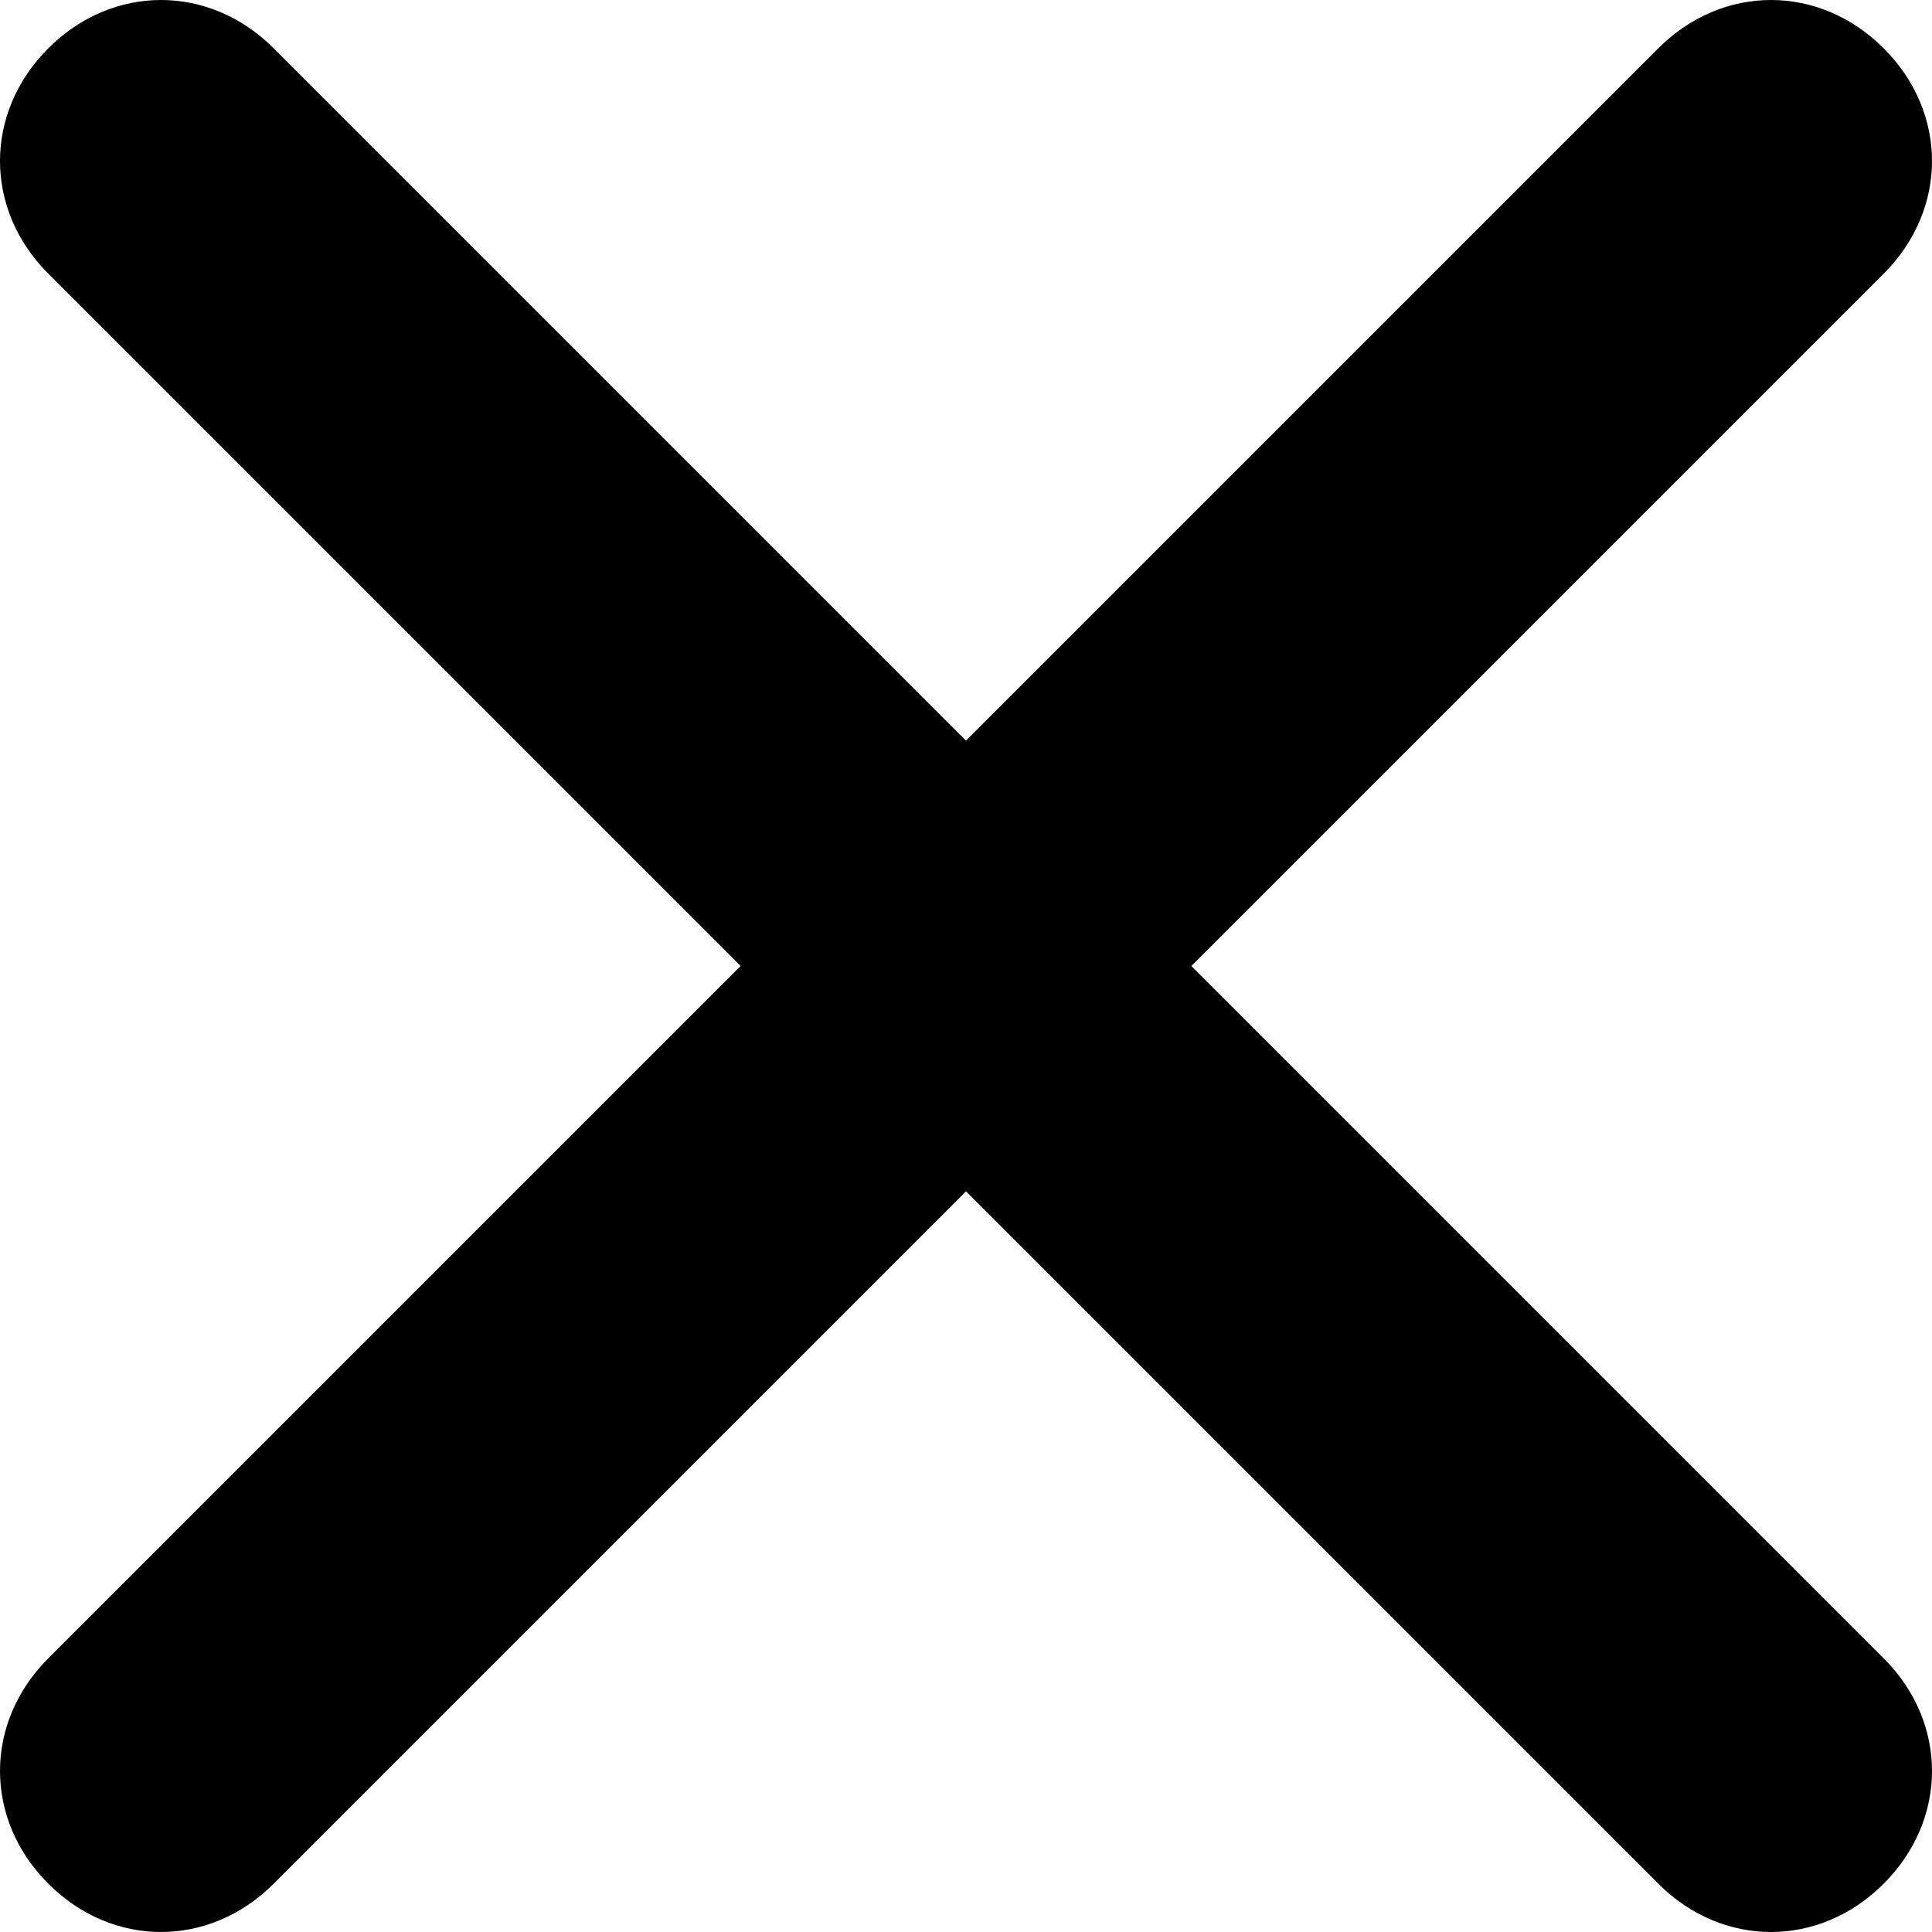 <svg xmlns="http://www.w3.org/2000/svg" viewBox="0 0 12 12" xml:space="preserve"><path d="m7.4 6 4.3-4.3c.4-.4.4-1 0-1.4s-1-.4-1.4 0L6 4.6 1.7.3C1.3-.1.7-.1.3.3s-.4 1 0 1.4L4.6 6 .3 10.3c-.4.4-.4 1 0 1.4.4.4 1 .4 1.4 0L6 7.4l4.3 4.3c.4.4 1 .4 1.4 0 .4-.4.4-1 0-1.4L7.4 6z"/></svg>